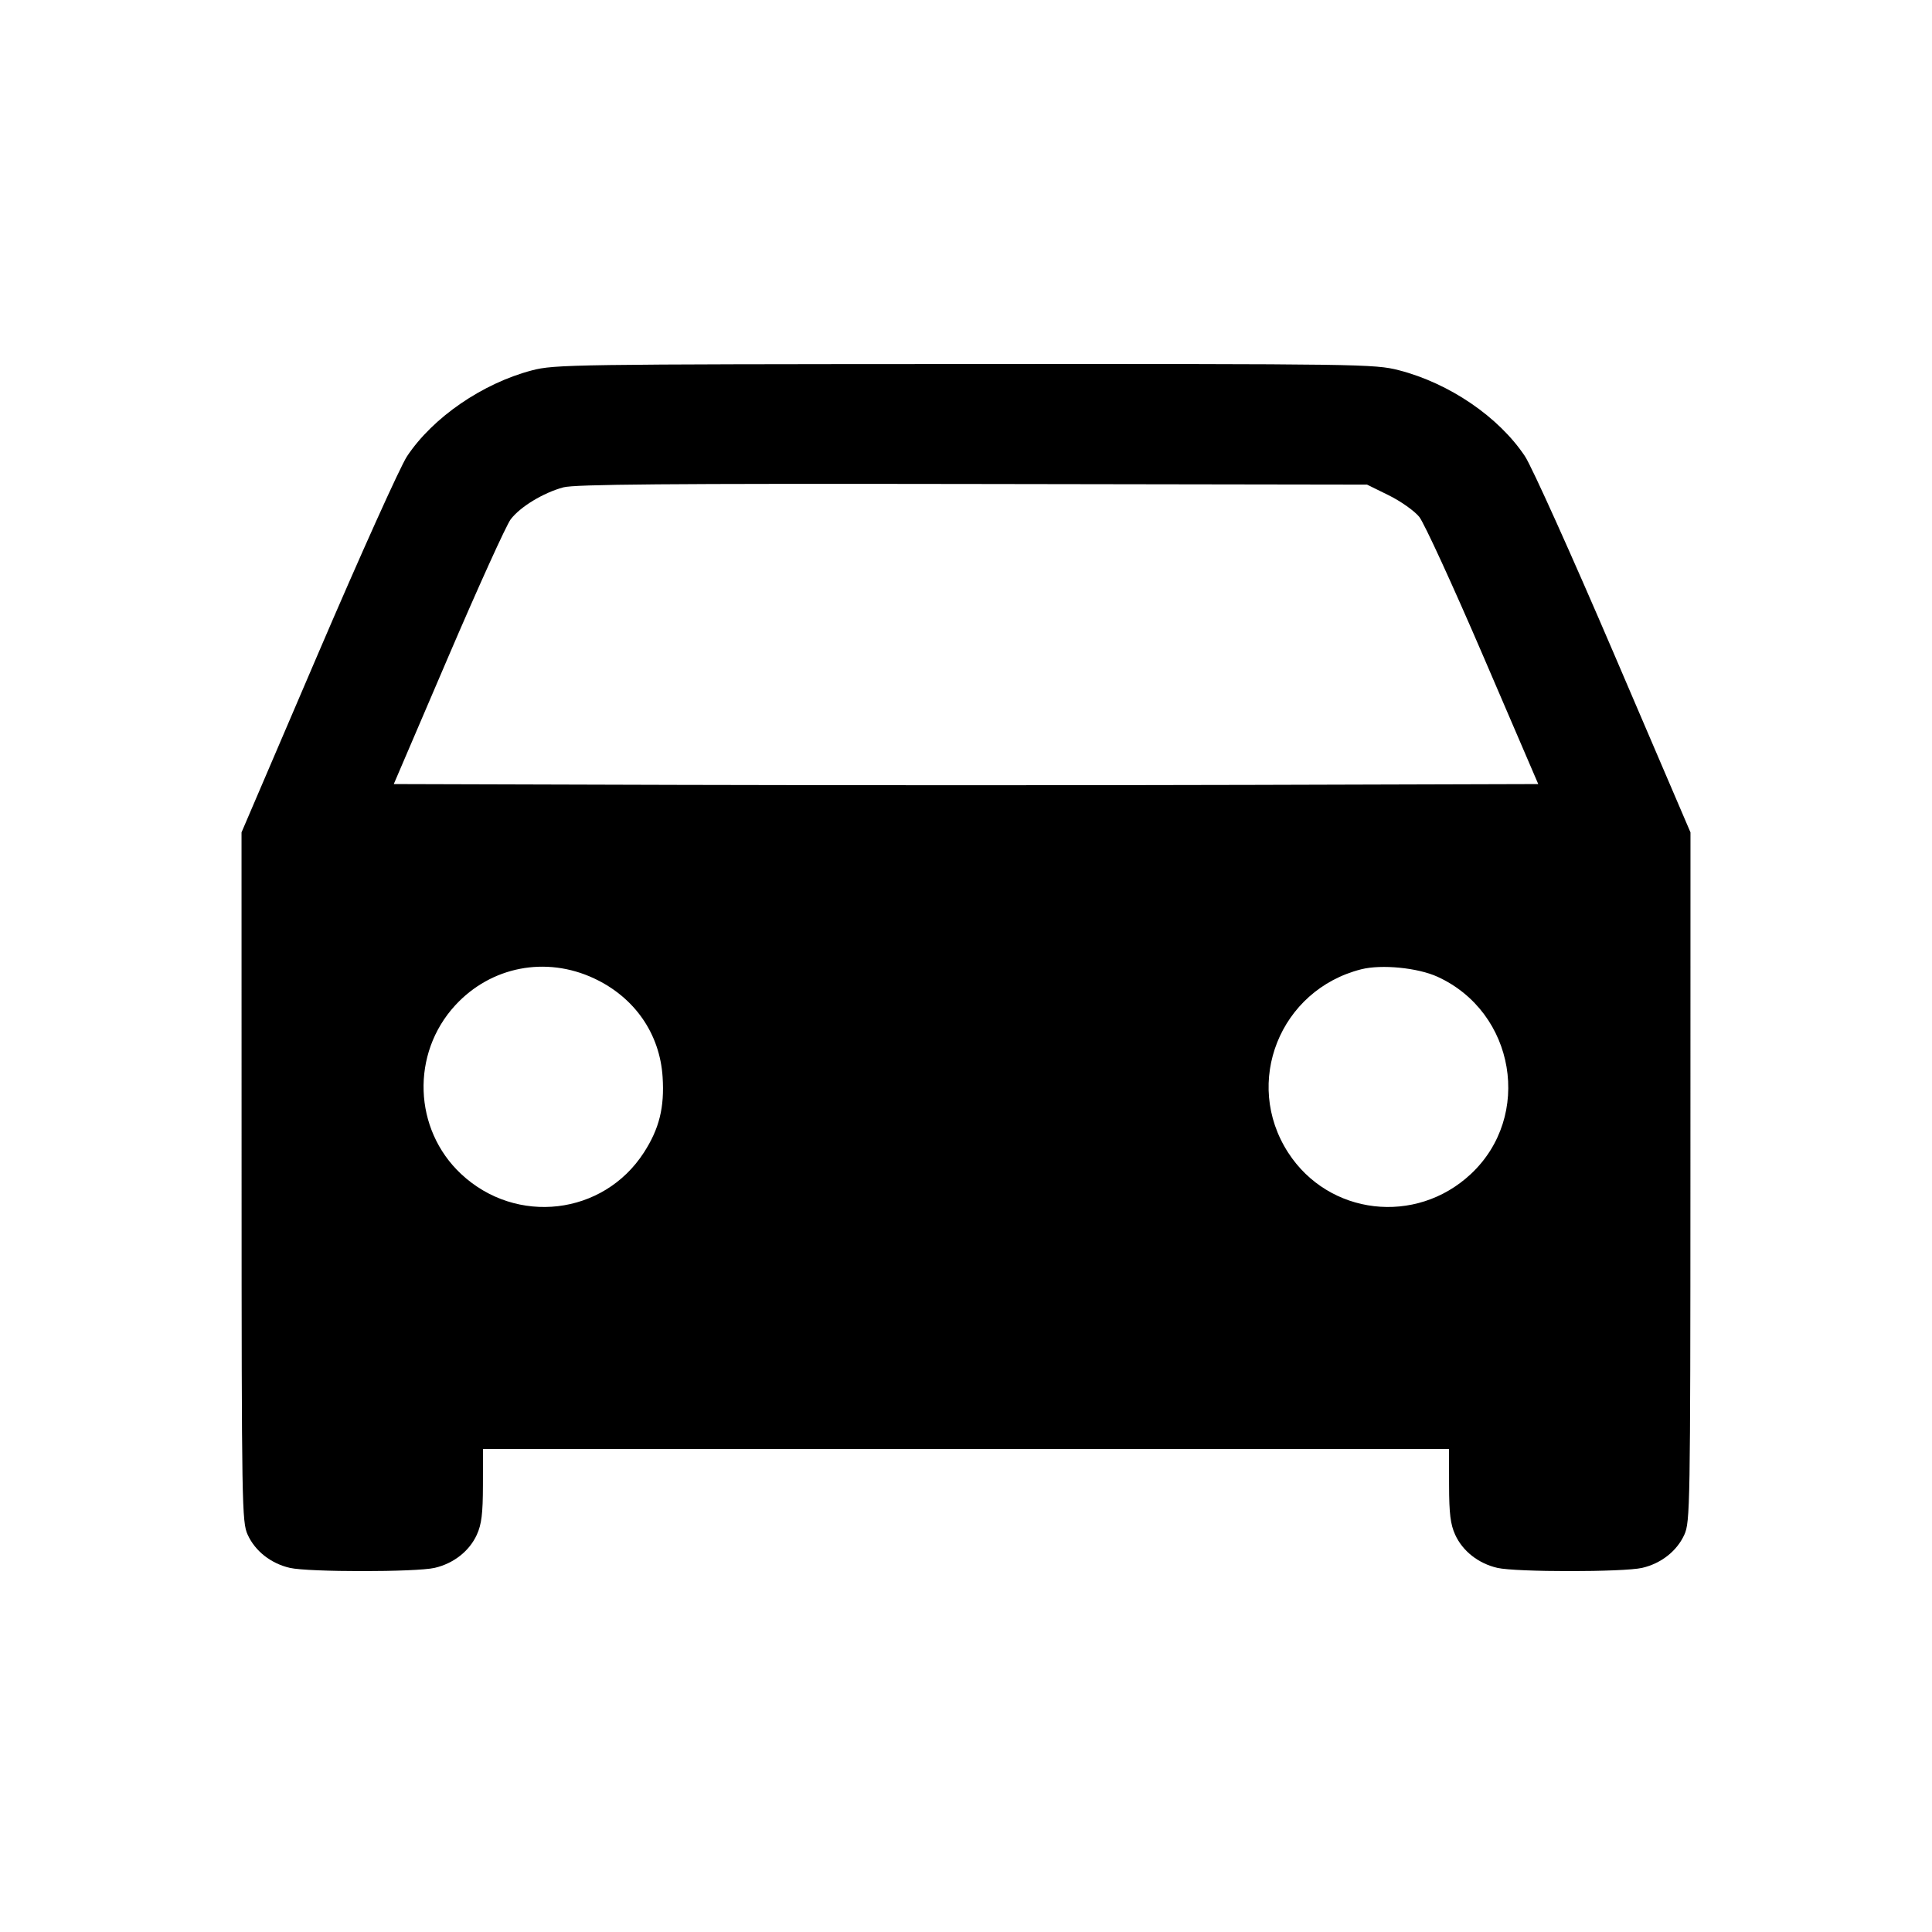 <svg xmlns="http://www.w3.org/2000/svg" width="512" height="512"><path d="M140.996 98.146c-13.142 3.444-26.304 12.495-33.136 22.787-1.787 2.693-12.386 26.217-23.552 52.275l-20.301 47.379.015 91.306c.015 87.337.085 91.46 1.611 94.819 1.972 4.343 6.158 7.634 11.184 8.792 4.958 1.143 33.408 1.143 38.366 0 5.026-1.158 9.212-4.449 11.184-8.792 1.251-2.753 1.6-5.587 1.614-13.112L128 384h256l.019 9.6c.014 7.525.363 10.359 1.614 13.112 1.972 4.343 6.158 7.634 11.184 8.792 4.958 1.143 33.408 1.143 38.366 0 5.026-1.158 9.212-4.449 11.184-8.792 1.526-3.359 1.596-7.482 1.611-94.819l.015-91.306-20.301-47.379c-11.166-26.058-21.765-49.582-23.552-52.275-6.925-10.433-20.075-19.4-33.472-22.827-6.368-1.628-9.857-1.678-115.018-1.632-103.823.045-108.715.116-114.654 1.672m227.033 33.113c3.163 1.557 6.803 4.132 8.088 5.721 1.285 1.589 8.906 18.171 16.935 36.848l14.598 33.959-75.825.218c-41.704.119-109.945.119-151.648 0l-75.823-.218 14.44-33.701c7.942-18.536 15.387-34.943 16.545-36.461 2.539-3.329 8.616-7.021 13.934-8.467 3.024-.821 27.397-1.023 108.452-.895l104.552.164 5.752 2.832M157.435 259.286c10.742 5.026 17.427 14.644 18.164 26.131.518 8.067-.882 13.706-4.972 20.034-10.749 16.63-33.818 19.334-48.42 5.675-12.652-11.834-13.345-31.929-1.543-44.733 9.468-10.272 24.004-13.082 36.771-7.107m223.543-.425c20.58 9.421 25.218 36.922 8.815 52.265-14.602 13.659-37.671 10.955-48.42-5.675-11.997-18.562-2.201-43.129 19.37-48.579 5.374-1.357 14.99-.413 20.235 1.989" fill-rule="evenodd"/></svg>